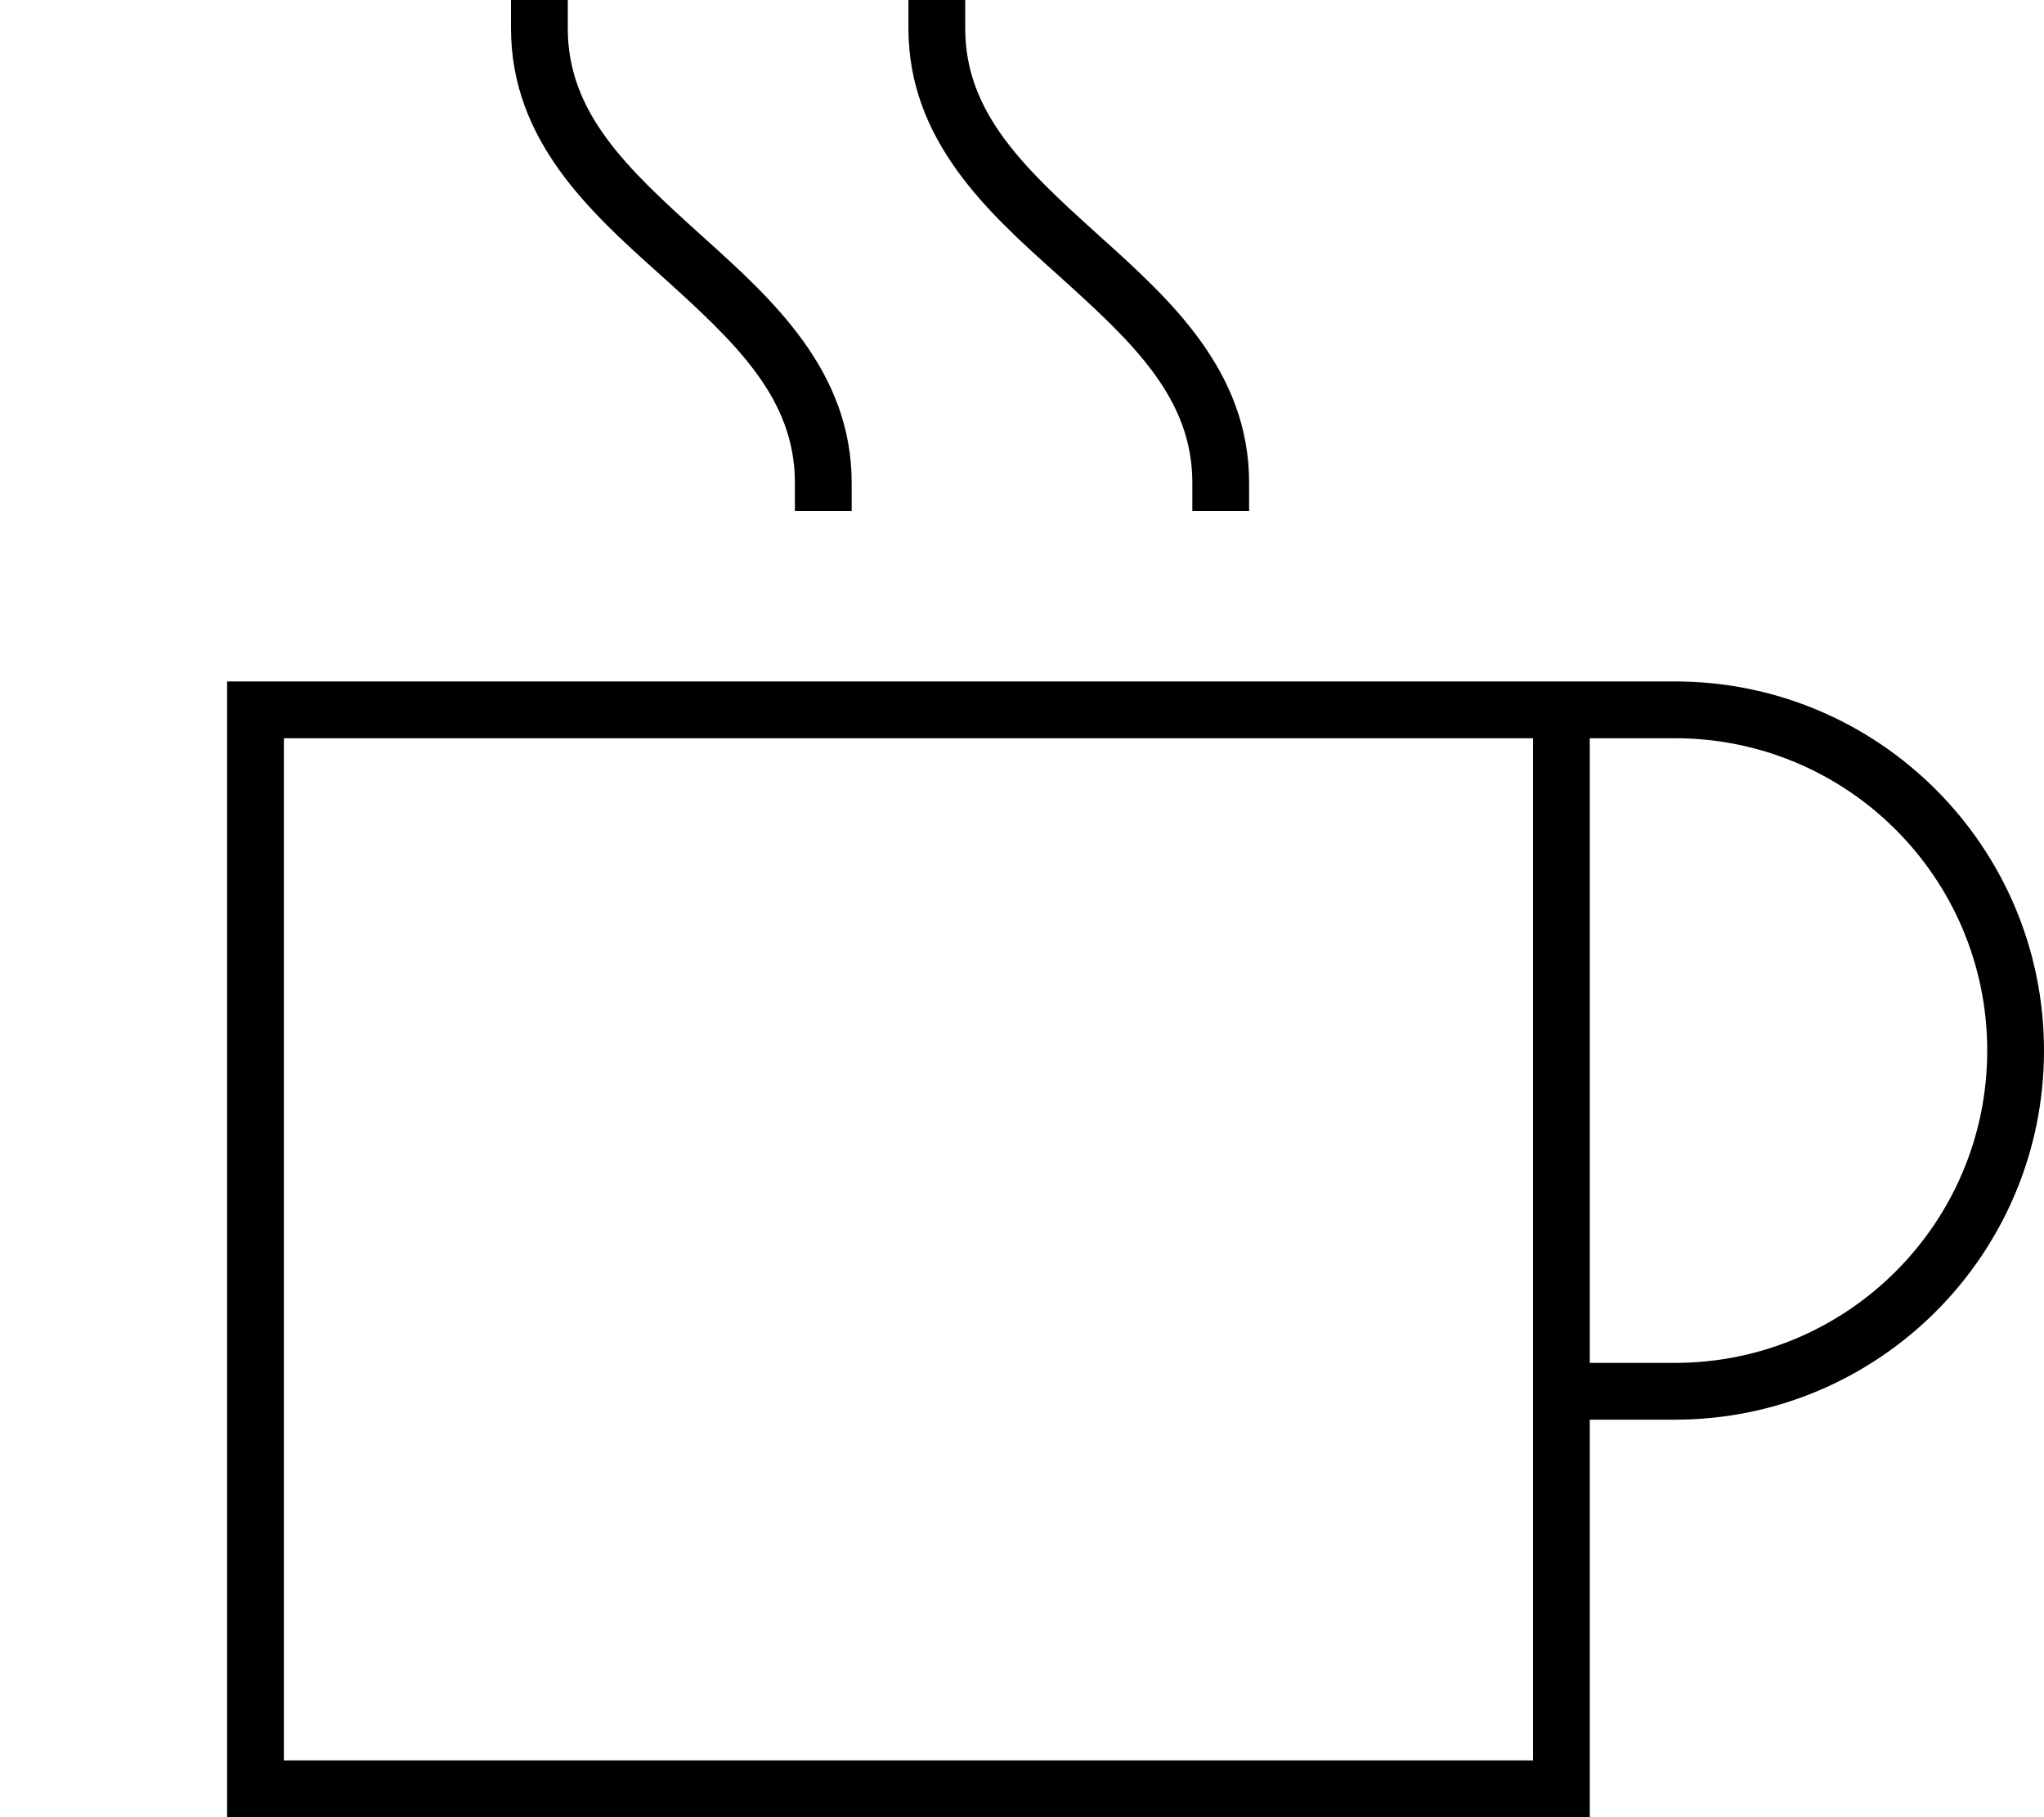 <svg xmlns="http://www.w3.org/2000/svg" viewBox="0 0 576 512"><!--! Font Awesome Pro 7.1.0 by @fontawesome - https://fontawesome.com License - https://fontawesome.com/license (Commercial License) Copyright 2025 Fonticons, Inc. --><path fill="currentColor" d="M160 0l0 8c0 23.9 16.8 39.5 37.4 58.1l1 .9c19.2 17.3 41.6 37.5 41.6 69l0 8-16 0 0-8c0-23.9-16.8-39.5-37.4-58.1l-1-.9C166.4 59.8 144 39.6 144 8l0-8 16 0zM80 208l0 288 352 0 0-288-352 0zm368 0l0 176 24 0c48.6 0 88-39.4 88-88s-39.4-88-88-88l-24 0zm0 192l0 112-384 0 0-320 408 0c57.4 0 104 46.6 104 104S529.4 400 472 400l-24 0zM272 8c0 23.9 16.8 39.5 37.4 58.1l1 .9c19.2 17.3 41.6 37.5 41.6 69l0 8-16 0 0-8c0-23.9-16.8-39.5-37.4-58.1l-1-.9C278.4 59.8 256 39.6 256 8l0-8 16 0 0 8z"/></svg>